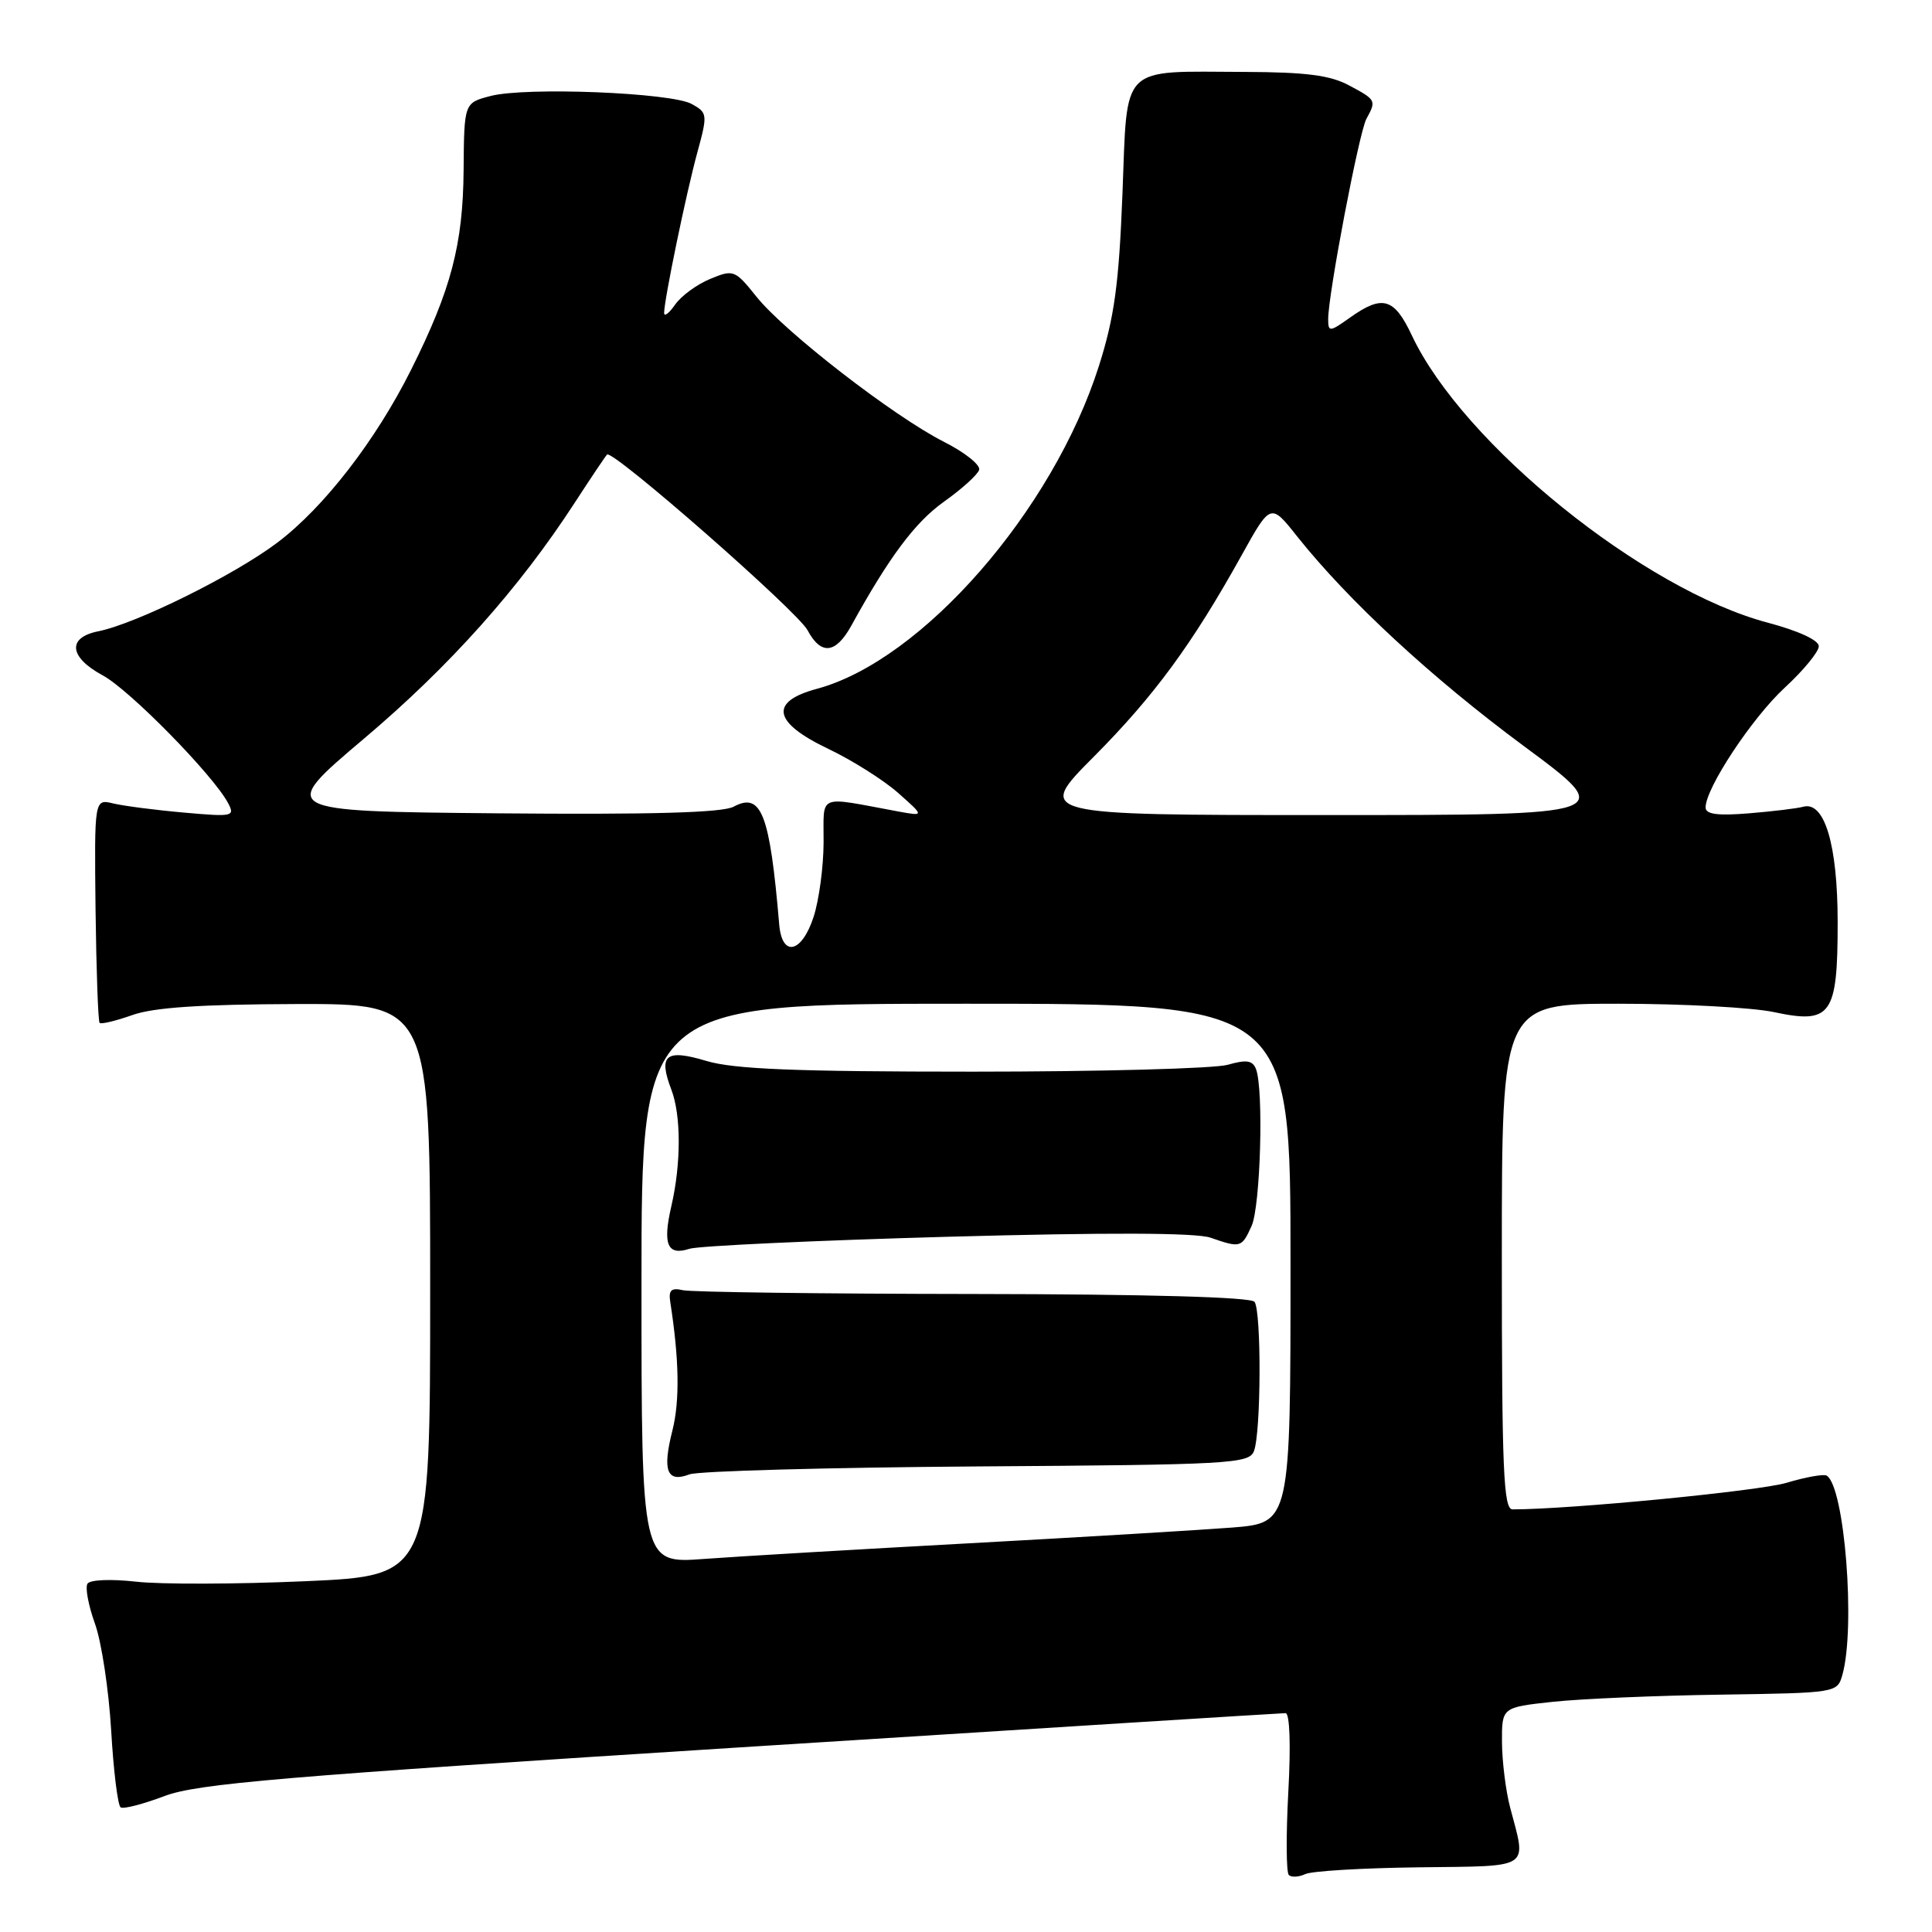 <?xml version="1.0" encoding="UTF-8" standalone="no"?>
<!DOCTYPE svg PUBLIC "-//W3C//DTD SVG 1.1//EN" "http://www.w3.org/Graphics/SVG/1.1/DTD/svg11.dtd" >
<svg xmlns="http://www.w3.org/2000/svg" xmlns:xlink="http://www.w3.org/1999/xlink" version="1.1" viewBox="0 0 256 256">
 <g >
 <path fill="currentColor"
d=" M 188.00 247.43 C 203.12 247.24 202.28 247.79 200.10 239.50 C 199.52 237.30 199.04 233.41 199.02 230.87 C 199.00 226.23 199.00 226.23 205.75 225.50 C 209.46 225.10 219.46 224.67 227.98 224.55 C 243.40 224.32 243.45 224.31 244.13 221.91 C 245.89 215.61 244.42 197.00 242.05 195.53 C 241.66 195.29 239.26 195.72 236.72 196.48 C 233.10 197.57 208.04 200.00 200.42 200.00 C 199.22 200.00 199.00 194.78 199.00 166.50 C 199.00 133.00 199.00 133.00 214.45 133.00 C 222.95 133.00 232.22 133.50 235.06 134.11 C 242.65 135.73 243.50 134.54 243.50 122.21 C 243.50 111.93 241.76 106.11 238.93 106.90 C 238.14 107.12 234.91 107.51 231.75 107.77 C 227.57 108.11 226.00 107.90 226.00 106.99 C 226.00 104.43 232.16 95.11 236.50 91.11 C 238.98 88.82 241.00 86.36 241.00 85.63 C 241.00 84.83 238.31 83.59 234.25 82.51 C 217.82 78.17 193.84 58.82 187.08 44.45 C 184.74 39.47 183.19 39.02 178.90 42.07 C 176.19 44.00 176.00 44.02 175.99 42.32 C 175.97 39.08 180.08 17.55 181.05 15.76 C 182.39 13.31 182.36 13.24 178.75 11.31 C 176.26 9.97 173.03 9.56 165.00 9.53 C 148.23 9.48 149.41 8.30 148.73 25.73 C 148.26 37.68 147.66 42.03 145.61 48.50 C 139.51 67.68 122.18 87.52 108.25 91.27 C 101.89 92.98 102.41 95.73 109.76 99.23 C 112.92 100.74 117.08 103.36 119.00 105.06 C 122.50 108.16 122.50 108.16 119.00 107.52 C 108.11 105.51 109.17 105.07 109.13 111.64 C 109.12 114.87 108.52 119.31 107.80 121.51 C 106.23 126.31 103.62 126.88 103.25 122.50 C 102.00 107.81 100.89 104.92 97.21 106.89 C 95.72 107.69 86.34 107.95 65.96 107.77 C 36.85 107.50 36.85 107.50 48.27 97.84 C 59.60 88.26 68.80 77.95 76.19 66.56 C 78.31 63.30 80.22 60.45 80.44 60.23 C 81.15 59.51 105.64 80.97 107.00 83.50 C 108.79 86.85 110.73 86.65 112.80 82.91 C 117.83 73.78 121.26 69.19 125.09 66.47 C 127.44 64.80 129.53 62.91 129.74 62.27 C 129.96 61.63 127.85 59.94 125.05 58.53 C 118.41 55.16 104.00 44.01 100.24 39.32 C 97.38 35.75 97.19 35.68 94.10 36.96 C 92.35 37.68 90.26 39.21 89.46 40.36 C 88.66 41.51 88.00 42.01 88.00 41.47 C 88.00 39.75 90.91 25.66 92.39 20.24 C 93.78 15.15 93.75 14.94 91.66 13.78 C 88.94 12.27 69.67 11.50 65.00 12.72 C 61.50 13.63 61.50 13.63 61.43 22.56 C 61.35 32.40 59.77 38.40 54.47 49.00 C 49.78 58.38 42.92 67.24 36.75 71.90 C 31.04 76.21 18.05 82.64 13.02 83.65 C 8.88 84.47 9.14 87.08 13.61 89.49 C 17.15 91.39 28.21 102.66 30.21 106.39 C 31.17 108.19 30.87 108.25 24.36 107.67 C 20.59 107.34 16.38 106.79 15.00 106.46 C 12.50 105.86 12.50 105.86 12.66 120.51 C 12.76 128.57 13.00 135.33 13.20 135.54 C 13.41 135.74 15.36 135.27 17.54 134.50 C 20.36 133.49 26.61 133.08 39.25 133.04 C 57.00 133.00 57.00 133.00 57.00 170.89 C 57.00 208.79 57.00 208.79 40.45 209.52 C 31.35 209.92 21.26 209.95 18.03 209.58 C 14.69 209.21 11.92 209.32 11.59 209.85 C 11.27 210.37 11.72 212.75 12.58 215.14 C 13.45 217.54 14.41 223.90 14.73 229.28 C 15.04 234.66 15.61 239.26 15.99 239.49 C 16.38 239.73 18.98 239.05 21.79 237.99 C 26.14 236.34 37.36 235.39 98.14 231.53 C 137.33 229.04 169.82 227.00 170.34 227.00 C 170.90 227.00 171.05 231.19 170.71 237.41 C 170.40 243.13 170.43 248.09 170.77 248.44 C 171.11 248.78 172.09 248.73 172.95 248.33 C 173.80 247.92 180.57 247.52 188.00 247.43 Z  M 85.00 170.09 C 85.00 133.00 85.00 133.00 128.00 133.00 C 171.00 133.00 171.00 133.00 171.00 167.40 C 171.00 201.79 171.00 201.79 163.25 202.41 C 158.99 202.74 143.35 203.68 128.50 204.49 C 113.65 205.30 97.79 206.23 93.25 206.57 C 85.00 207.18 85.00 207.18 85.00 170.09 Z  M 129.47 194.31 C 162.97 194.09 165.50 193.95 166.15 192.29 C 167.10 189.90 167.16 173.77 166.23 172.50 C 165.77 171.87 152.13 171.49 129.00 171.46 C 108.92 171.44 91.60 171.21 90.50 170.96 C 88.95 170.60 88.57 170.95 88.81 172.50 C 90.00 180.14 90.09 185.59 89.10 189.54 C 87.74 194.90 88.37 196.50 91.36 195.36 C 92.54 194.92 109.69 194.45 129.47 194.31 Z  M 125.50 163.88 C 146.64 163.30 158.48 163.33 160.40 164.00 C 164.38 165.38 164.53 165.34 165.84 162.45 C 167.02 159.85 167.46 144.37 166.43 141.67 C 165.98 140.50 165.17 140.38 162.68 141.09 C 160.94 141.59 145.74 142.00 128.92 142.00 C 105.36 142.00 97.23 141.67 93.60 140.58 C 88.20 138.96 87.20 139.78 88.96 144.39 C 90.26 147.81 90.26 154.17 88.96 159.81 C 87.78 164.90 88.43 166.43 91.36 165.47 C 92.54 165.09 107.90 164.37 125.50 163.88 Z  M 144.95 100.25 C 152.96 92.19 157.99 85.33 164.52 73.58 C 168.37 66.65 168.37 66.65 171.88 71.08 C 178.68 79.62 189.70 89.82 201.92 98.86 C 214.27 108.00 214.27 108.00 175.76 108.00 C 137.24 108.00 137.24 108.00 144.95 100.25 Z "/>
</g>
</svg>